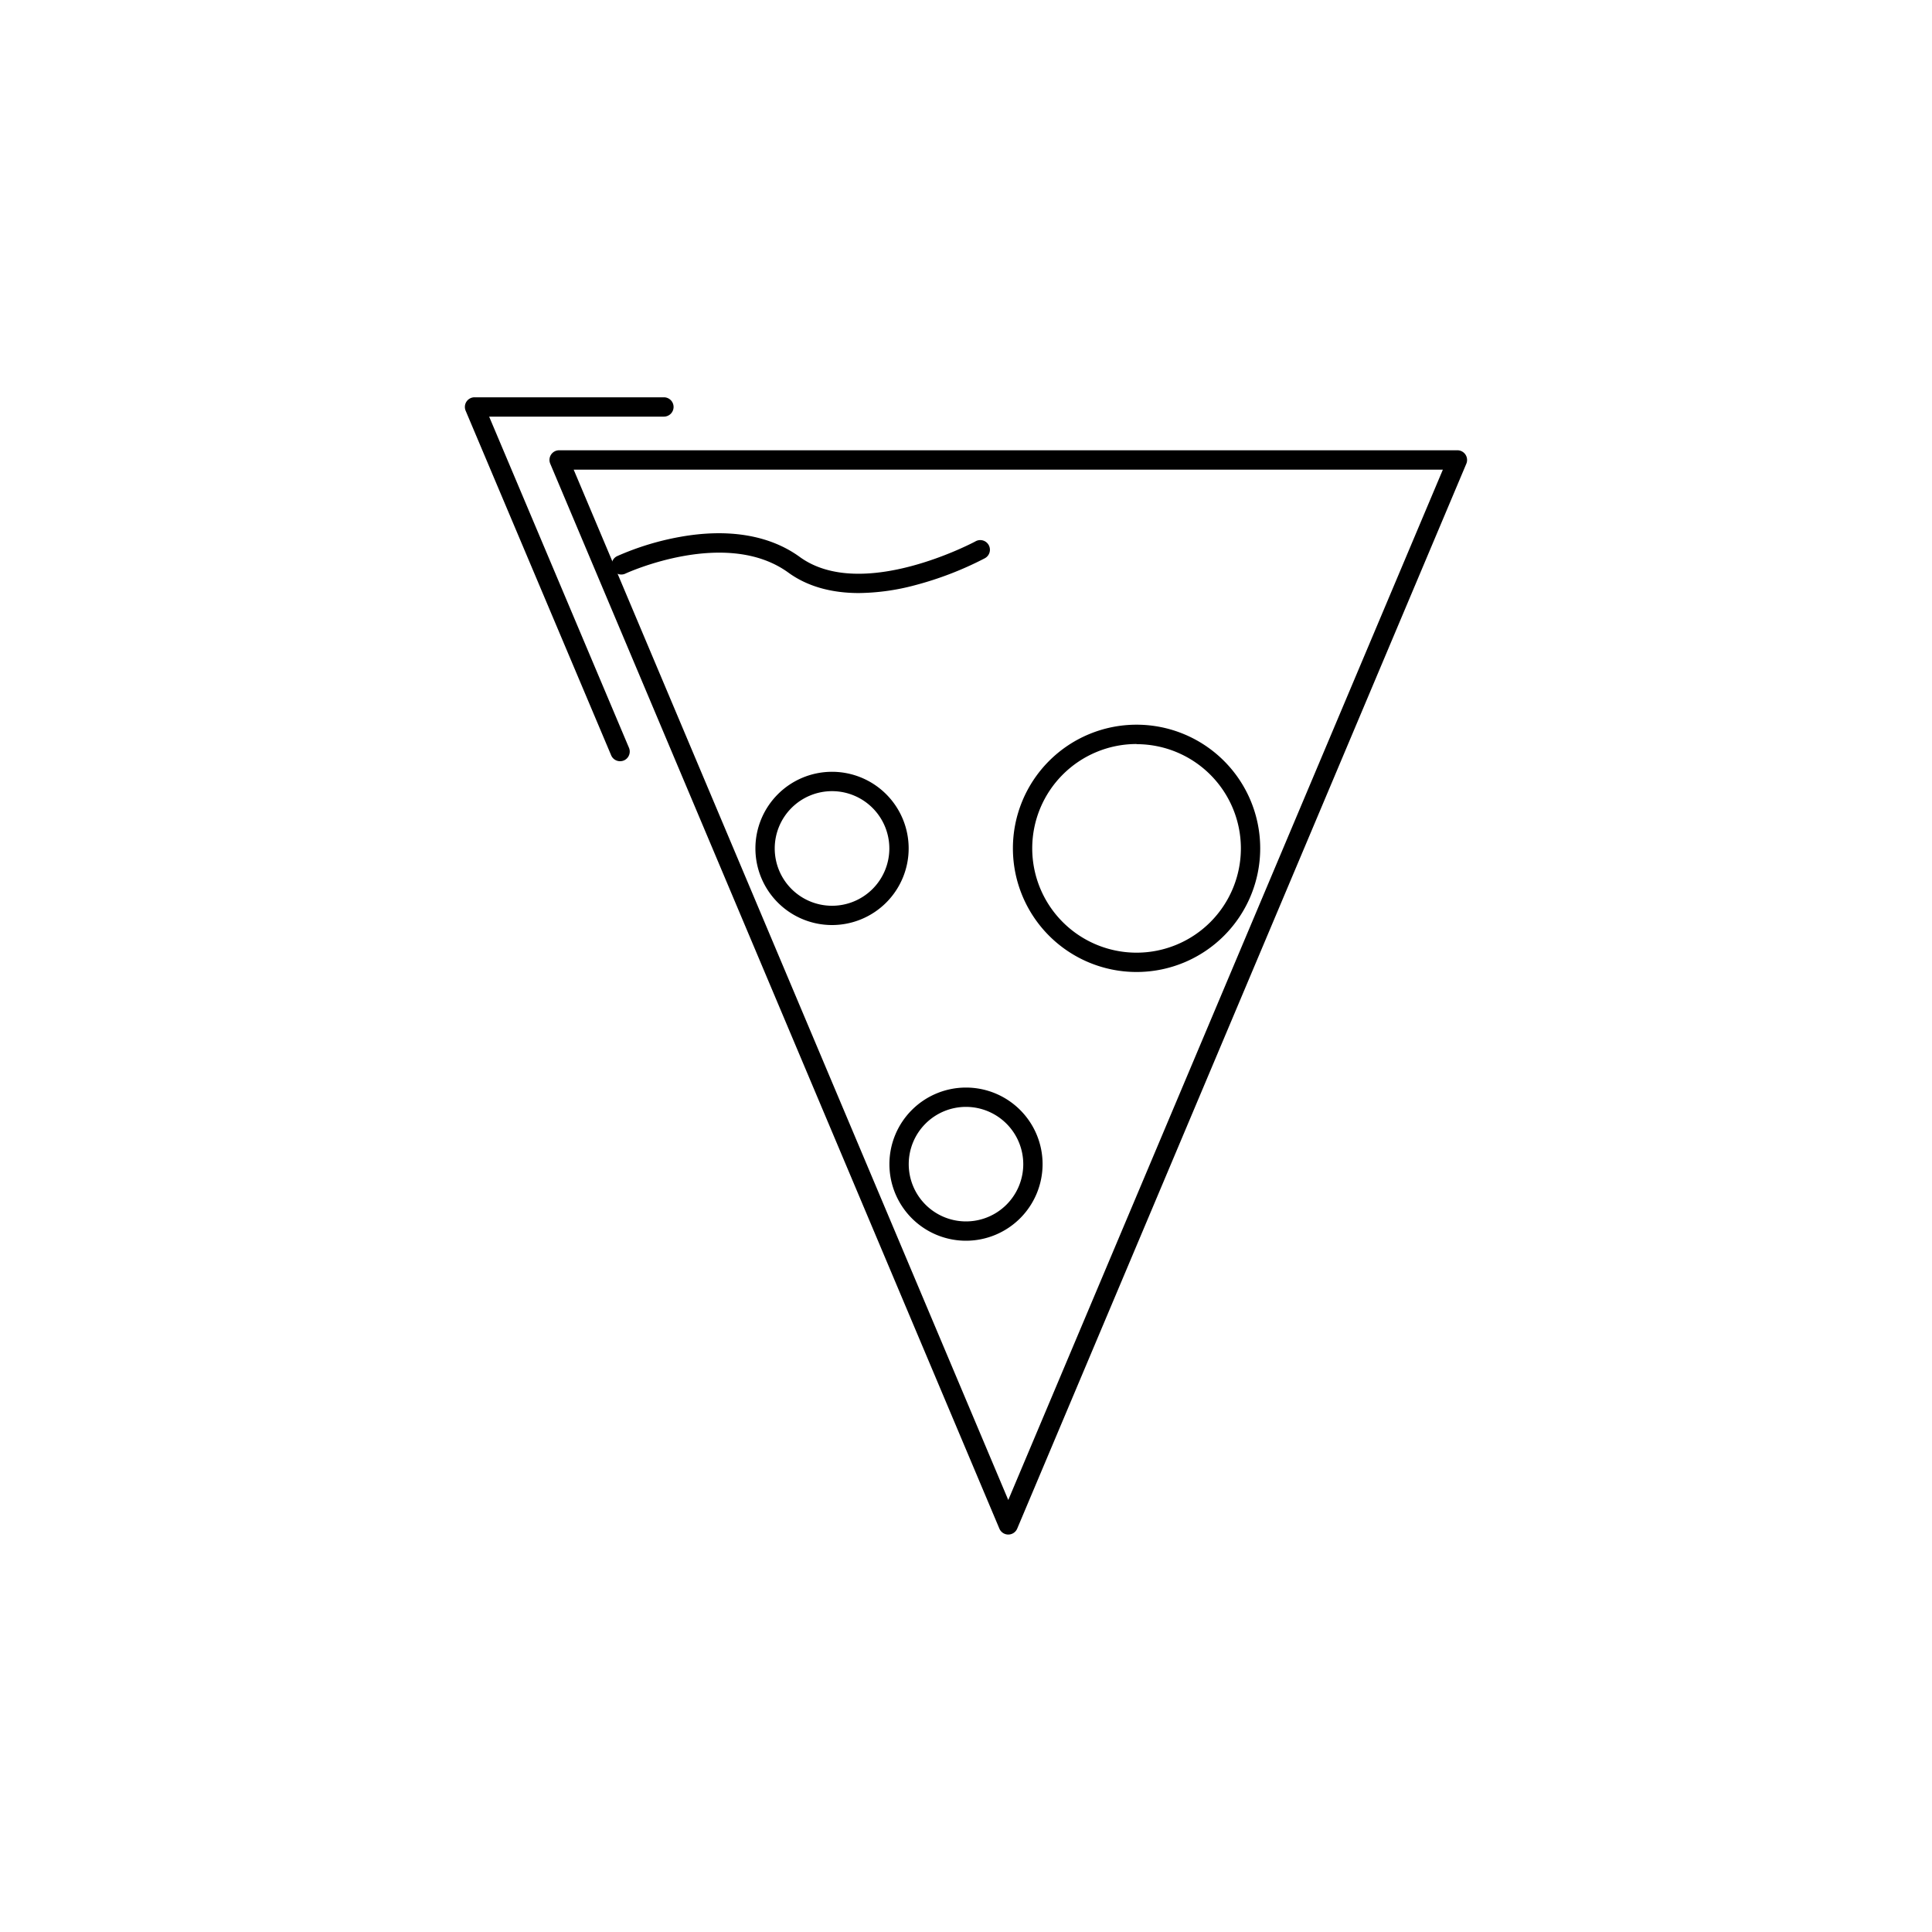 <svg id="Layer_1" data-name="Layer 1" xmlns="http://www.w3.org/2000/svg" viewBox="0 0 500 500"><path d="M260.94,397.14a2.51,2.51,0,0,1-2.3-1.53L142.4,120a2.5,2.5,0,0,1,2.31-3.47H377.18a2.51,2.51,0,0,1,2.31,3.47L263.25,395.61A2.51,2.51,0,0,1,260.94,397.14ZM148.47,121.55,260.94,388.2,373.41,121.55Z"/><path d="M215.33,239.4a19.83,19.83,0,1,1,19.83-19.83A19.84,19.84,0,0,1,215.33,239.4Zm0-34.65a14.83,14.83,0,1,0,14.83,14.82A14.84,14.84,0,0,0,215.33,204.75Z"/><path d="M250,321.1a19.82,19.82,0,1,1,19.82-19.82A19.84,19.84,0,0,1,250,321.1Zm0-34.64a14.82,14.82,0,1,0,14.82,14.82A14.84,14.84,0,0,0,250,286.46Z"/><path d="M294.14,251.55a32,32,0,1,1,32-32A32,32,0,0,1,294.14,251.55Zm0-59a27,27,0,1,0,27,27A27,27,0,0,0,294.14,192.59Z"/><path d="M222.28,153.48c-7.23,0-13.41-1.77-18.24-5.28-16.14-11.72-41.93.12-42.19.25a2.5,2.5,0,0,1-2.12-4.53,71.34,71.34,0,0,1,16.4-5c12.44-2.21,23.11-.41,30.85,5.22,16.07,11.67,45.11-3.85,45.41-4a2.5,2.5,0,1,1,2.38,4.39,87.14,87.14,0,0,1-18,6.93A58.17,58.17,0,0,1,222.28,153.48Z"/><path d="M160.47,197a2.5,2.5,0,0,1-2.3-1.52l-37.66-89.18a2.5,2.5,0,0,1,2.31-3.48h49a2.5,2.5,0,0,1,0,5H126.59l36.19,85.71a2.51,2.51,0,0,1-1.33,3.28A2.59,2.59,0,0,1,160.47,197Z"/></svg>
